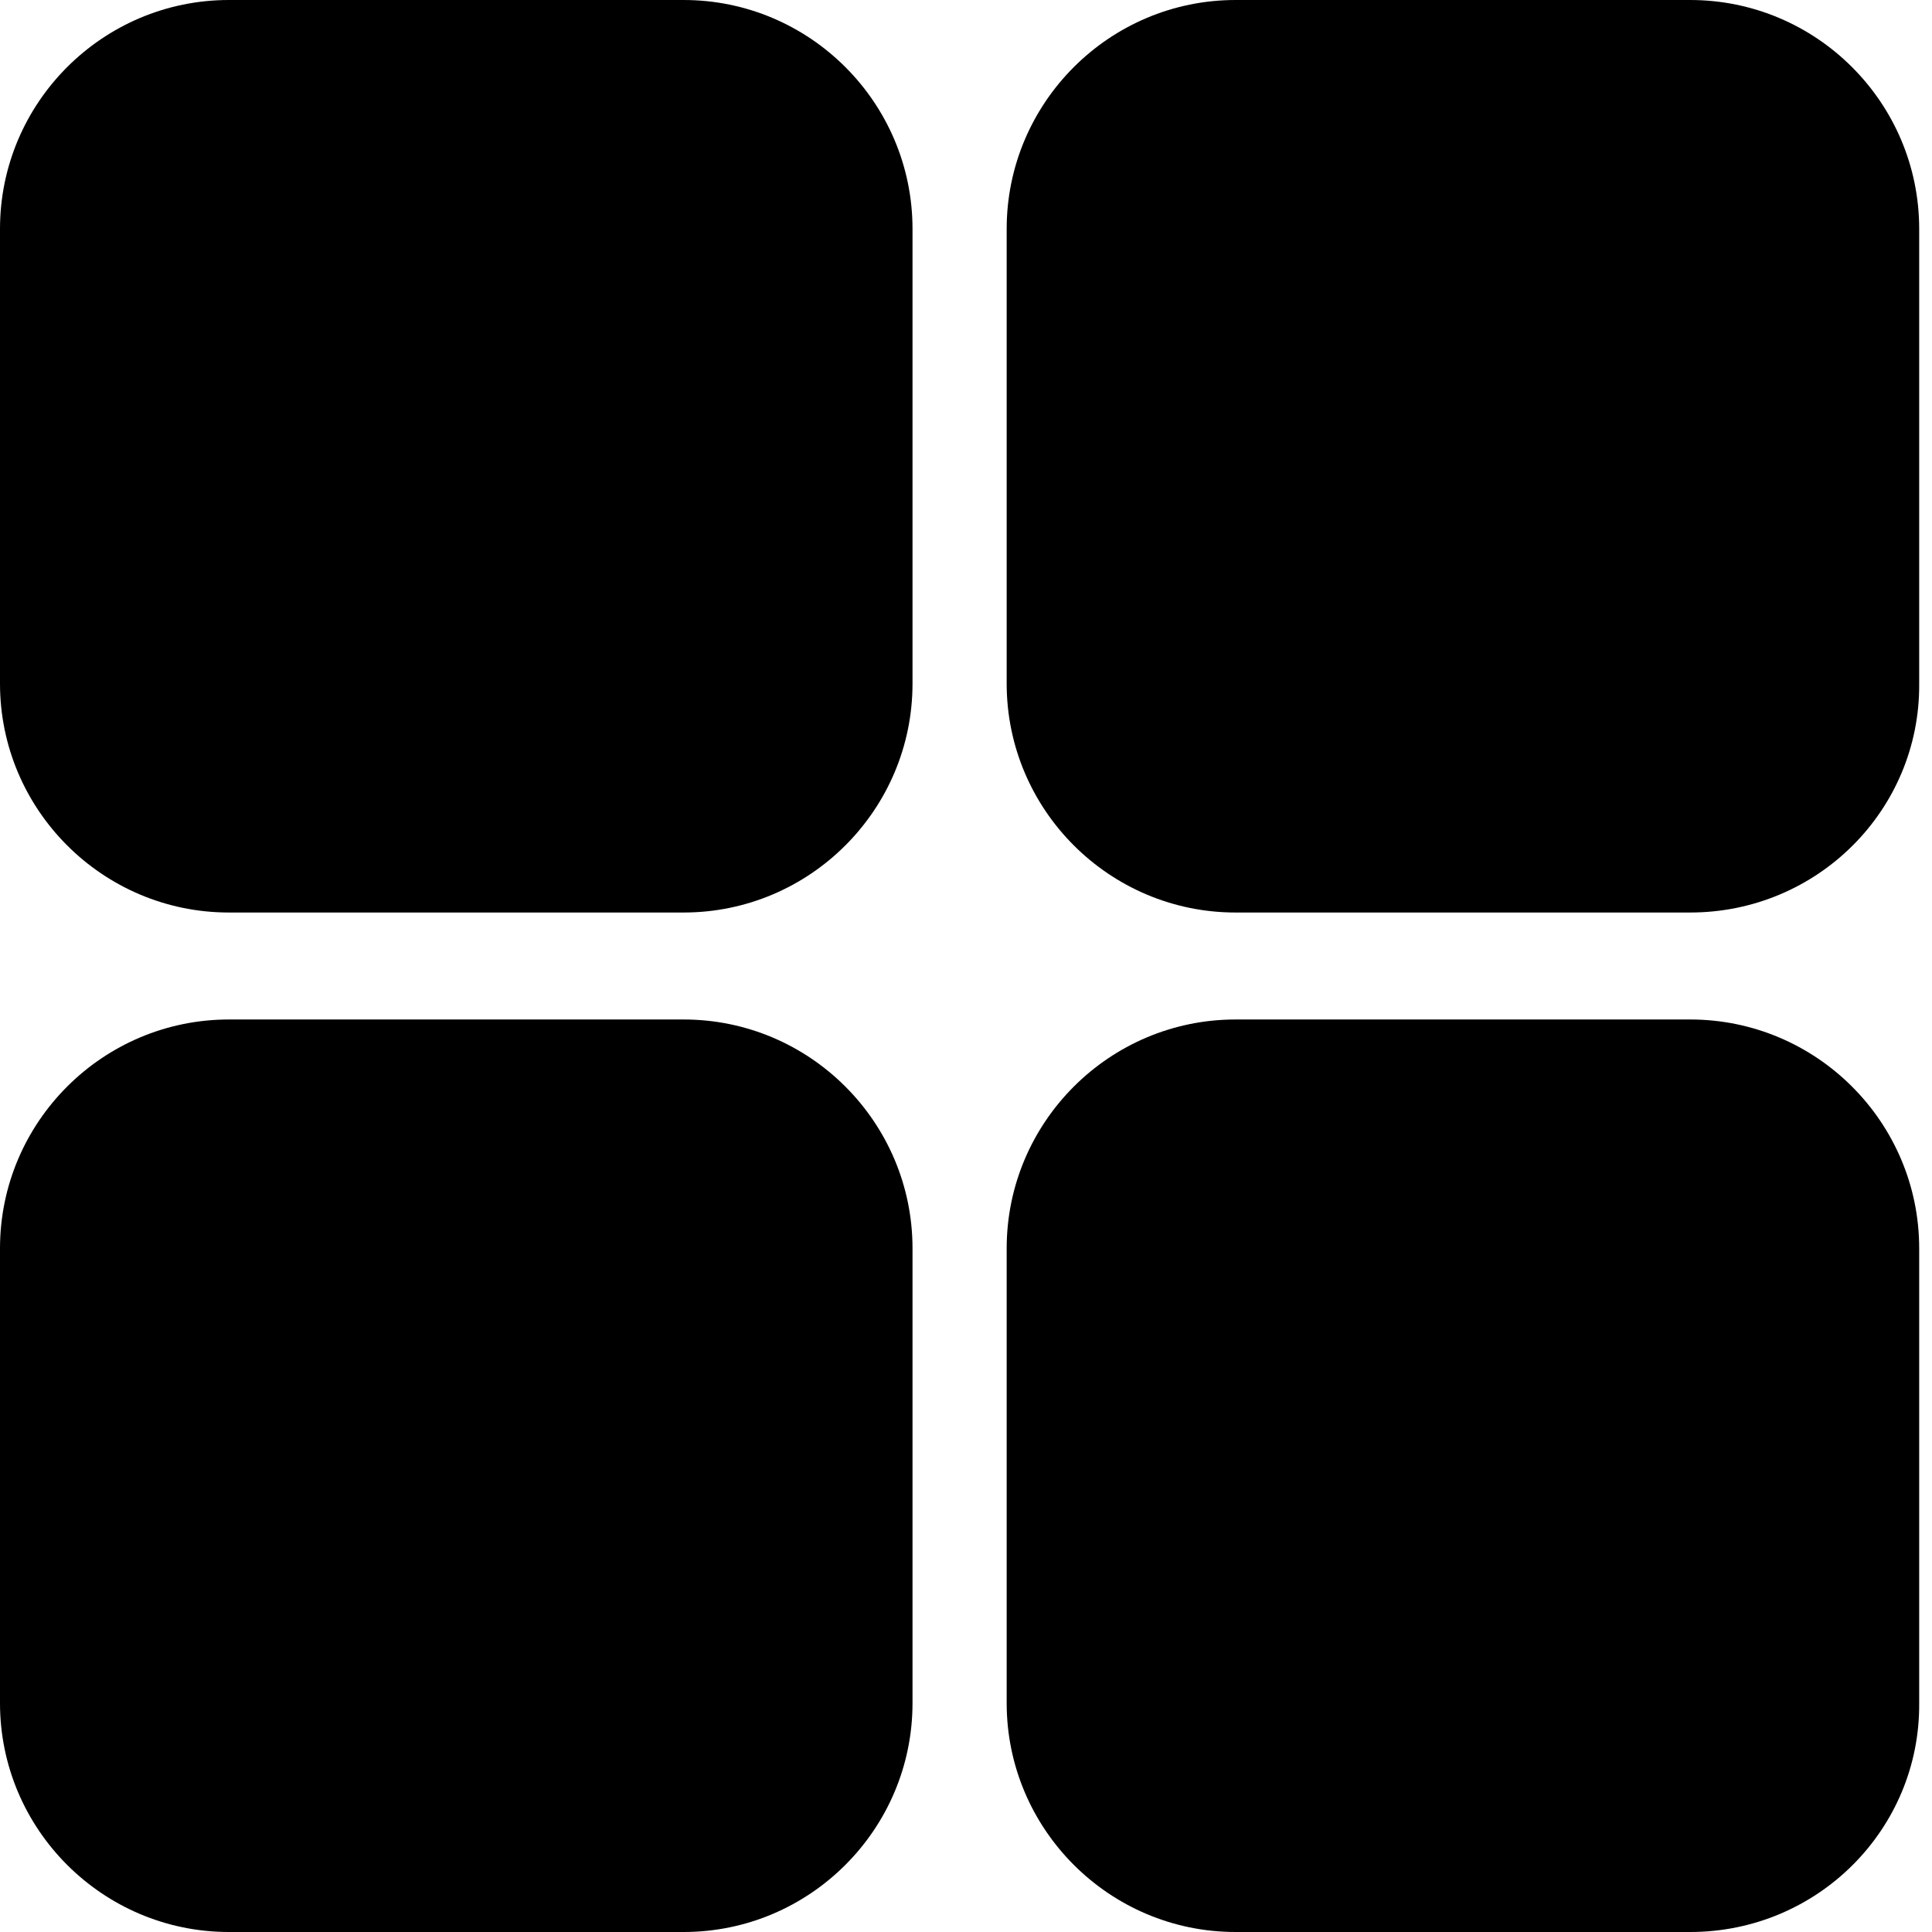 <svg width="19" height="19" viewBox="0 0 19 19" fill="none" xmlns="http://www.w3.org/2000/svg">
<path fill-rule="evenodd" clip-rule="evenodd" d="M6.723 8.974H2.251C1.01 8.974 0 7.964 0 6.723V2.251C0 1.01 1.01 0 2.251 0H6.723C7.964 0 8.974 1.01 8.974 2.251V6.723C8.974 7.964 7.964 8.974 6.723 8.974Z" fill="black"/>
<path fill-rule="evenodd" clip-rule="evenodd" d="M16.622 8.974H12.151C10.91 8.974 9.9 7.964 9.9 6.723V2.251C9.9 1.01 10.91 0 12.151 0H16.622C17.864 0 18.874 1.01 18.874 2.251V6.723C18.884 7.964 17.874 8.974 16.622 8.974Z" fill="black"/>
<path fill-rule="evenodd" clip-rule="evenodd" d="M6.723 19H2.251C1.01 19 0 17.99 0 16.749V12.277C0 11.036 1.01 10.026 2.251 10.026H6.723C7.964 10.026 8.974 11.036 8.974 12.277V16.749C8.974 17.99 7.964 19 6.723 19Z" fill="black"/>
<path fill-rule="evenodd" clip-rule="evenodd" d="M16.622 19H12.151C10.91 19 9.9 17.99 9.9 16.749V12.277C9.9 11.036 10.91 10.026 12.151 10.026H16.622C17.864 10.026 18.874 11.036 18.874 12.277V16.749C18.884 17.99 17.874 19 16.622 19Z" fill="black"/>
</svg>
